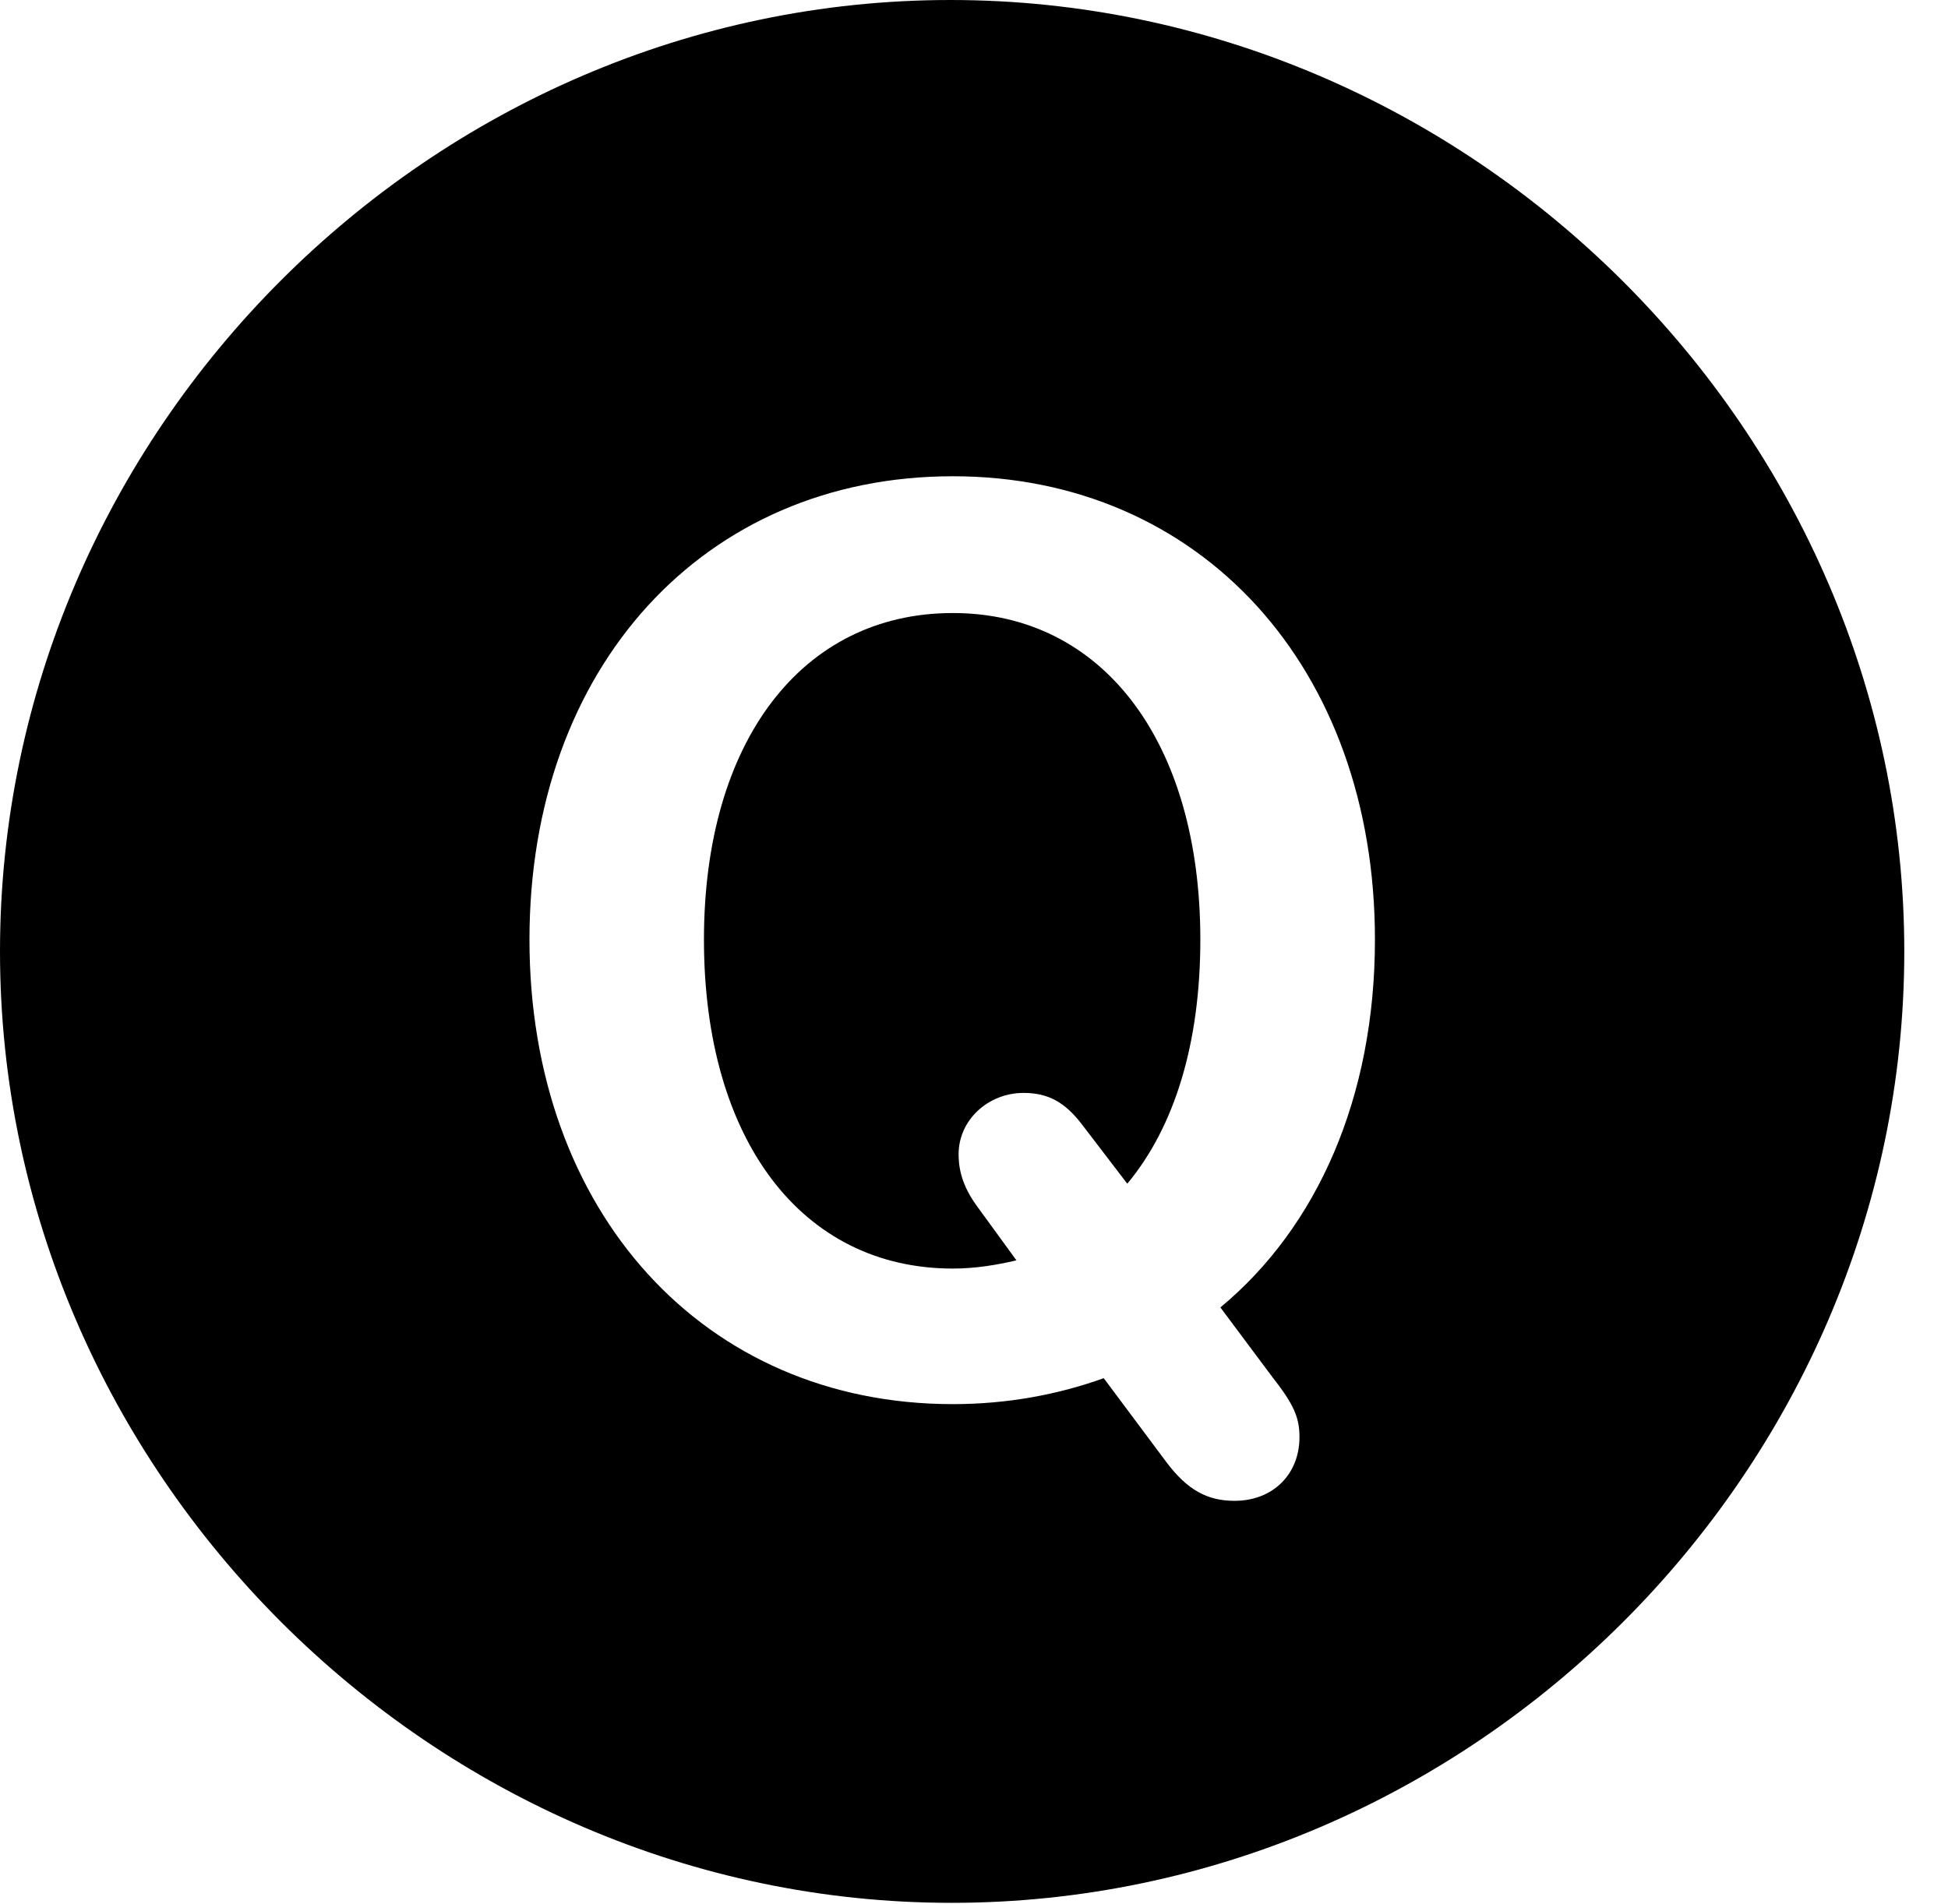 <svg version="1.1" xmlns="http://www.w3.org/2000/svg" xmlns:xlink="http://www.w3.org/1999/xlink" width="16.133" height="15.771" viewBox="0 0 16.133 15.771">
 <g>
  <rect height="15.771" opacity="0" width="16.133" x="0" y="0"/>
  <path d="M15.771 7.881C15.771 12.188 12.188 15.762 7.881 15.762C3.584 15.762 0 12.188 0 7.881C0 3.574 3.574 0 7.871 0C12.178 0 15.771 3.574 15.771 7.881ZM4.385 7.783C4.385 10.039 5.83 11.631 7.891 11.631C8.34 11.631 8.76 11.553 9.141 11.416L9.658 12.109C9.834 12.344 10 12.432 10.225 12.432C10.537 12.432 10.762 12.217 10.762 11.904C10.762 11.738 10.713 11.631 10.537 11.406L10.107 10.83C10.908 10.166 11.387 9.092 11.387 7.783C11.387 5.527 9.941 3.945 7.891 3.945C5.83 3.945 4.385 5.527 4.385 7.783ZM9.941 7.783C9.941 8.643 9.727 9.336 9.336 9.805L8.955 9.307C8.818 9.131 8.682 9.053 8.477 9.053C8.184 9.053 7.939 9.277 7.939 9.561C7.939 9.717 7.988 9.854 8.105 10.01L8.418 10.44C8.252 10.479 8.076 10.508 7.891 10.508C6.641 10.508 5.83 9.443 5.83 7.783C5.83 6.143 6.641 5.078 7.891 5.078C9.131 5.078 9.941 6.143 9.941 7.783Z" fill="currentColor"/>
 </g>
</svg>
